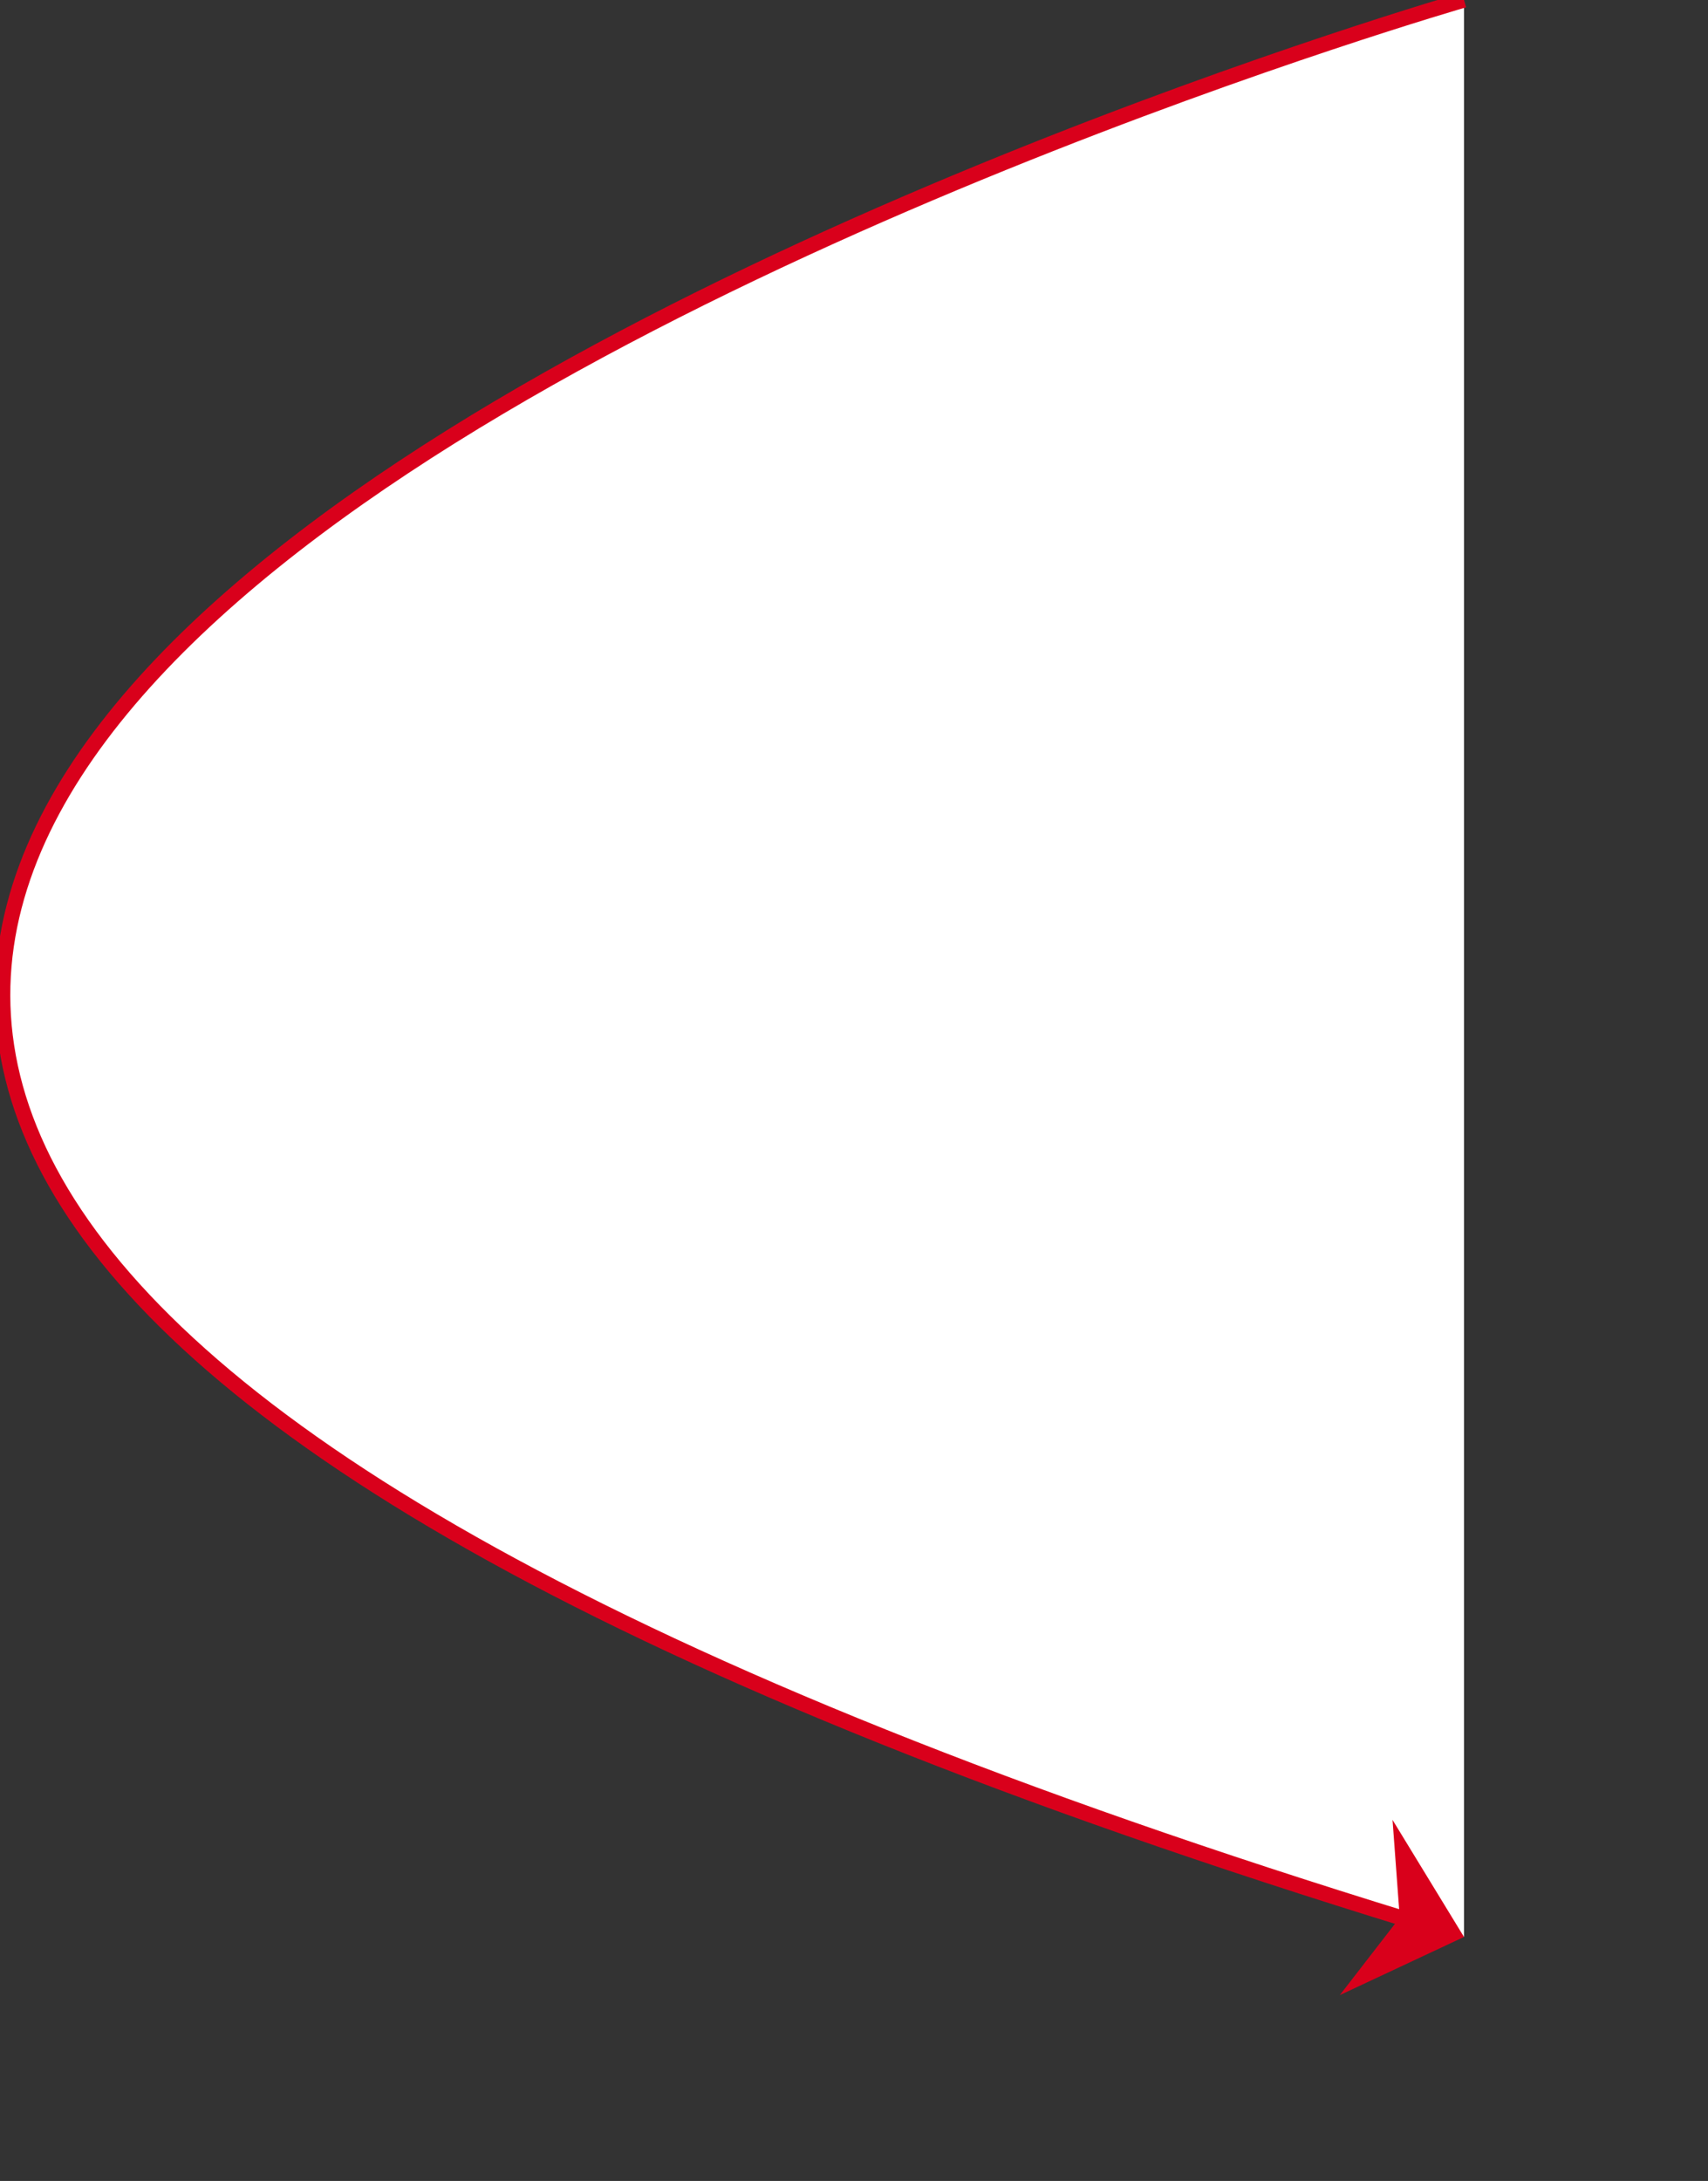 ﻿<?xml version="1.0" encoding="utf-8"?>
<svg version="1.1" xmlns:xlink="http://www.w3.org/1999/xlink" width="112px" height="143px" xmlns="http://www.w3.org/2000/svg">
  <rect width="100%" height="100%" fill="#333333" stroke="none"/>
  <g transform="matrix(1 0 0 1 -35 -214 )">
    <path d="M 96 127  L 96 0  C 96 0  -119.607 62.12  96 127  Z " fill-rule="nonzero" fill="#ffffff" stroke="none" transform="matrix(1 0 0 1 35 214 )" />
    <path d="M 96 0  C 96 0  -118.967 61.935  95.043 126.711  " stroke-width="1" stroke="#d9001b" fill="none" transform="matrix(1 0 0 1 35 214 )" />
    <path d="M 87.855 130.815  L 96 127  L 91.313 119.324  L 91.787 125.732  L 87.855 130.815  Z " fill-rule="nonzero" fill="#d9001b" stroke="none" transform="matrix(1 0 0 1 35 214 )" />
  </g>
</svg>